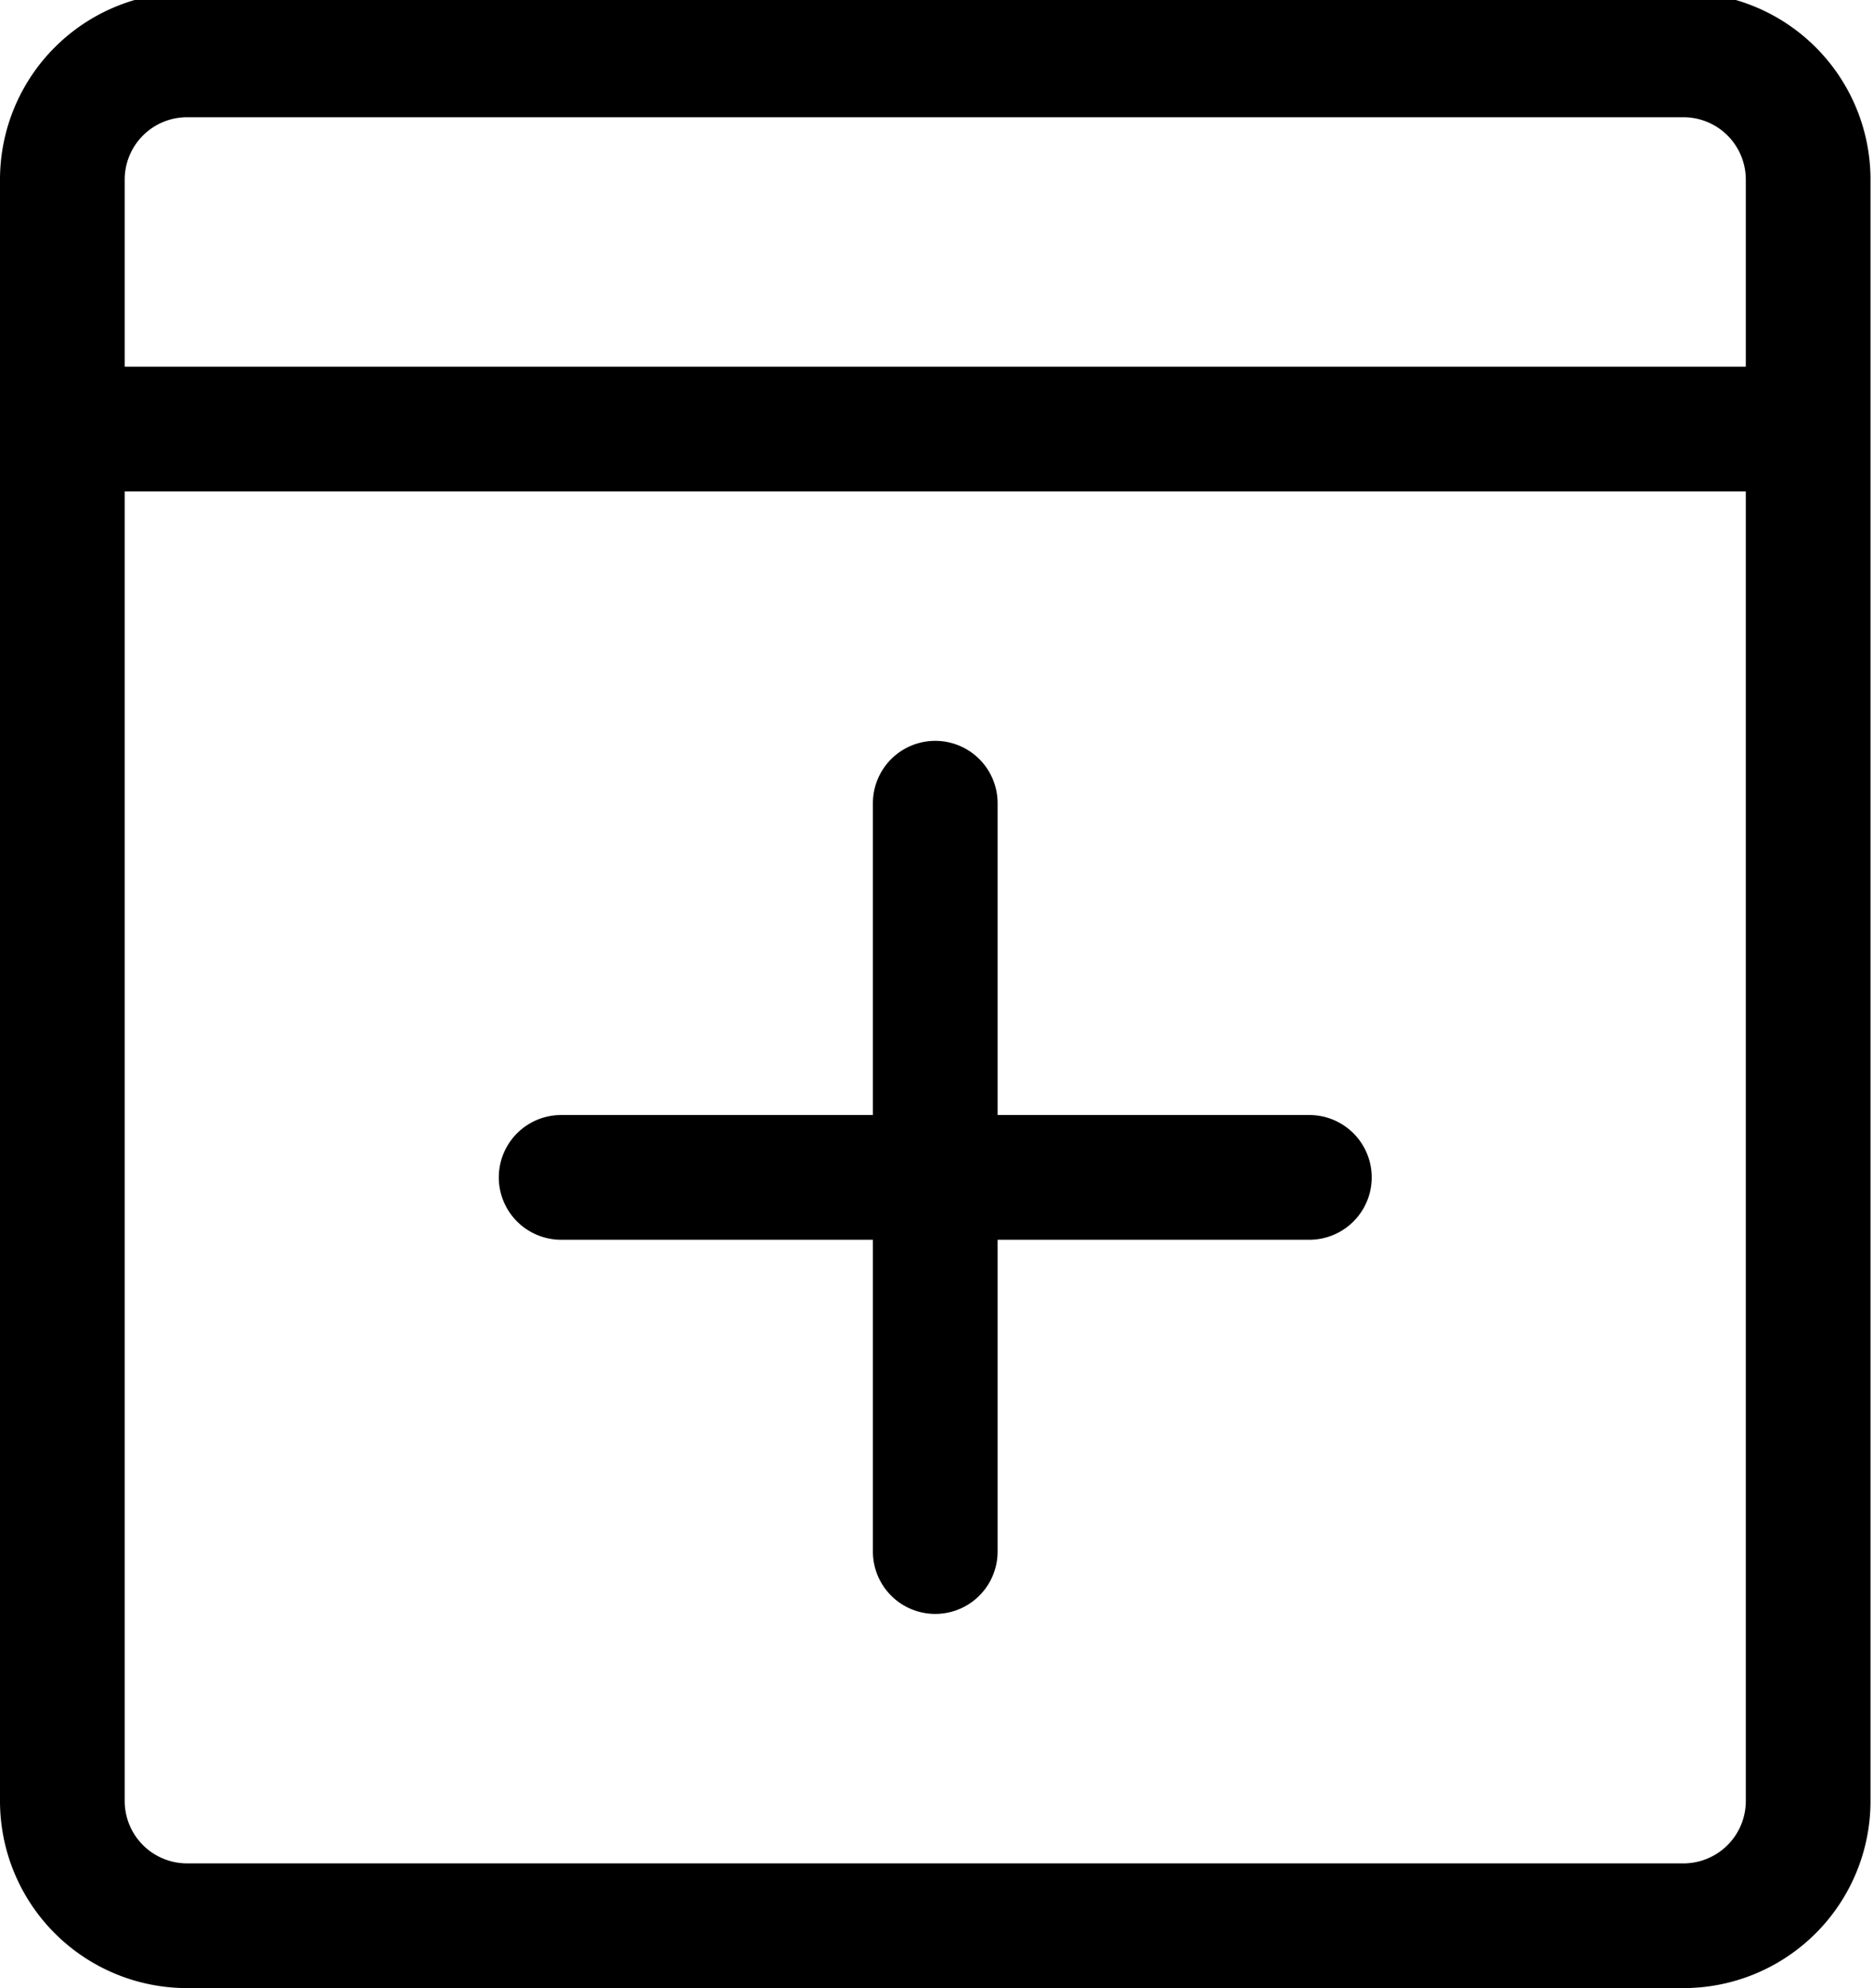 <svg xmlns="http://www.w3.org/2000/svg" viewBox="0 0 15.02 15.94"><title>token</title><path d="M13.5-.06H1.5A1.5,1.5,0,0,0,0,1.44v13a1.5,1.5,0,0,0,1.5,1.5h12a1.5,1.5,0,0,0,1.5-1.5v-13A1.5,1.5,0,0,0,13.5-.06Zm-12,1h12a.5.5,0,0,1,.5.5v1.5H1V1.44A.5.5,0,0,1,1.5.94Zm12,14H1.5a.5.5,0,0,1-.5-.5V3.94H14v10.5A.5.5,0,0,1,13.5,14.94Z"/><path d="M10.5,8.94H8V6.44a.5.5,0,0,0-1,0v2.5H4.5a.5.5,0,0,0,0,1H7v2.5a.5.5,0,0,0,1,0V9.94h2.5a.5.5,0,0,0,0-1Z"/></svg>